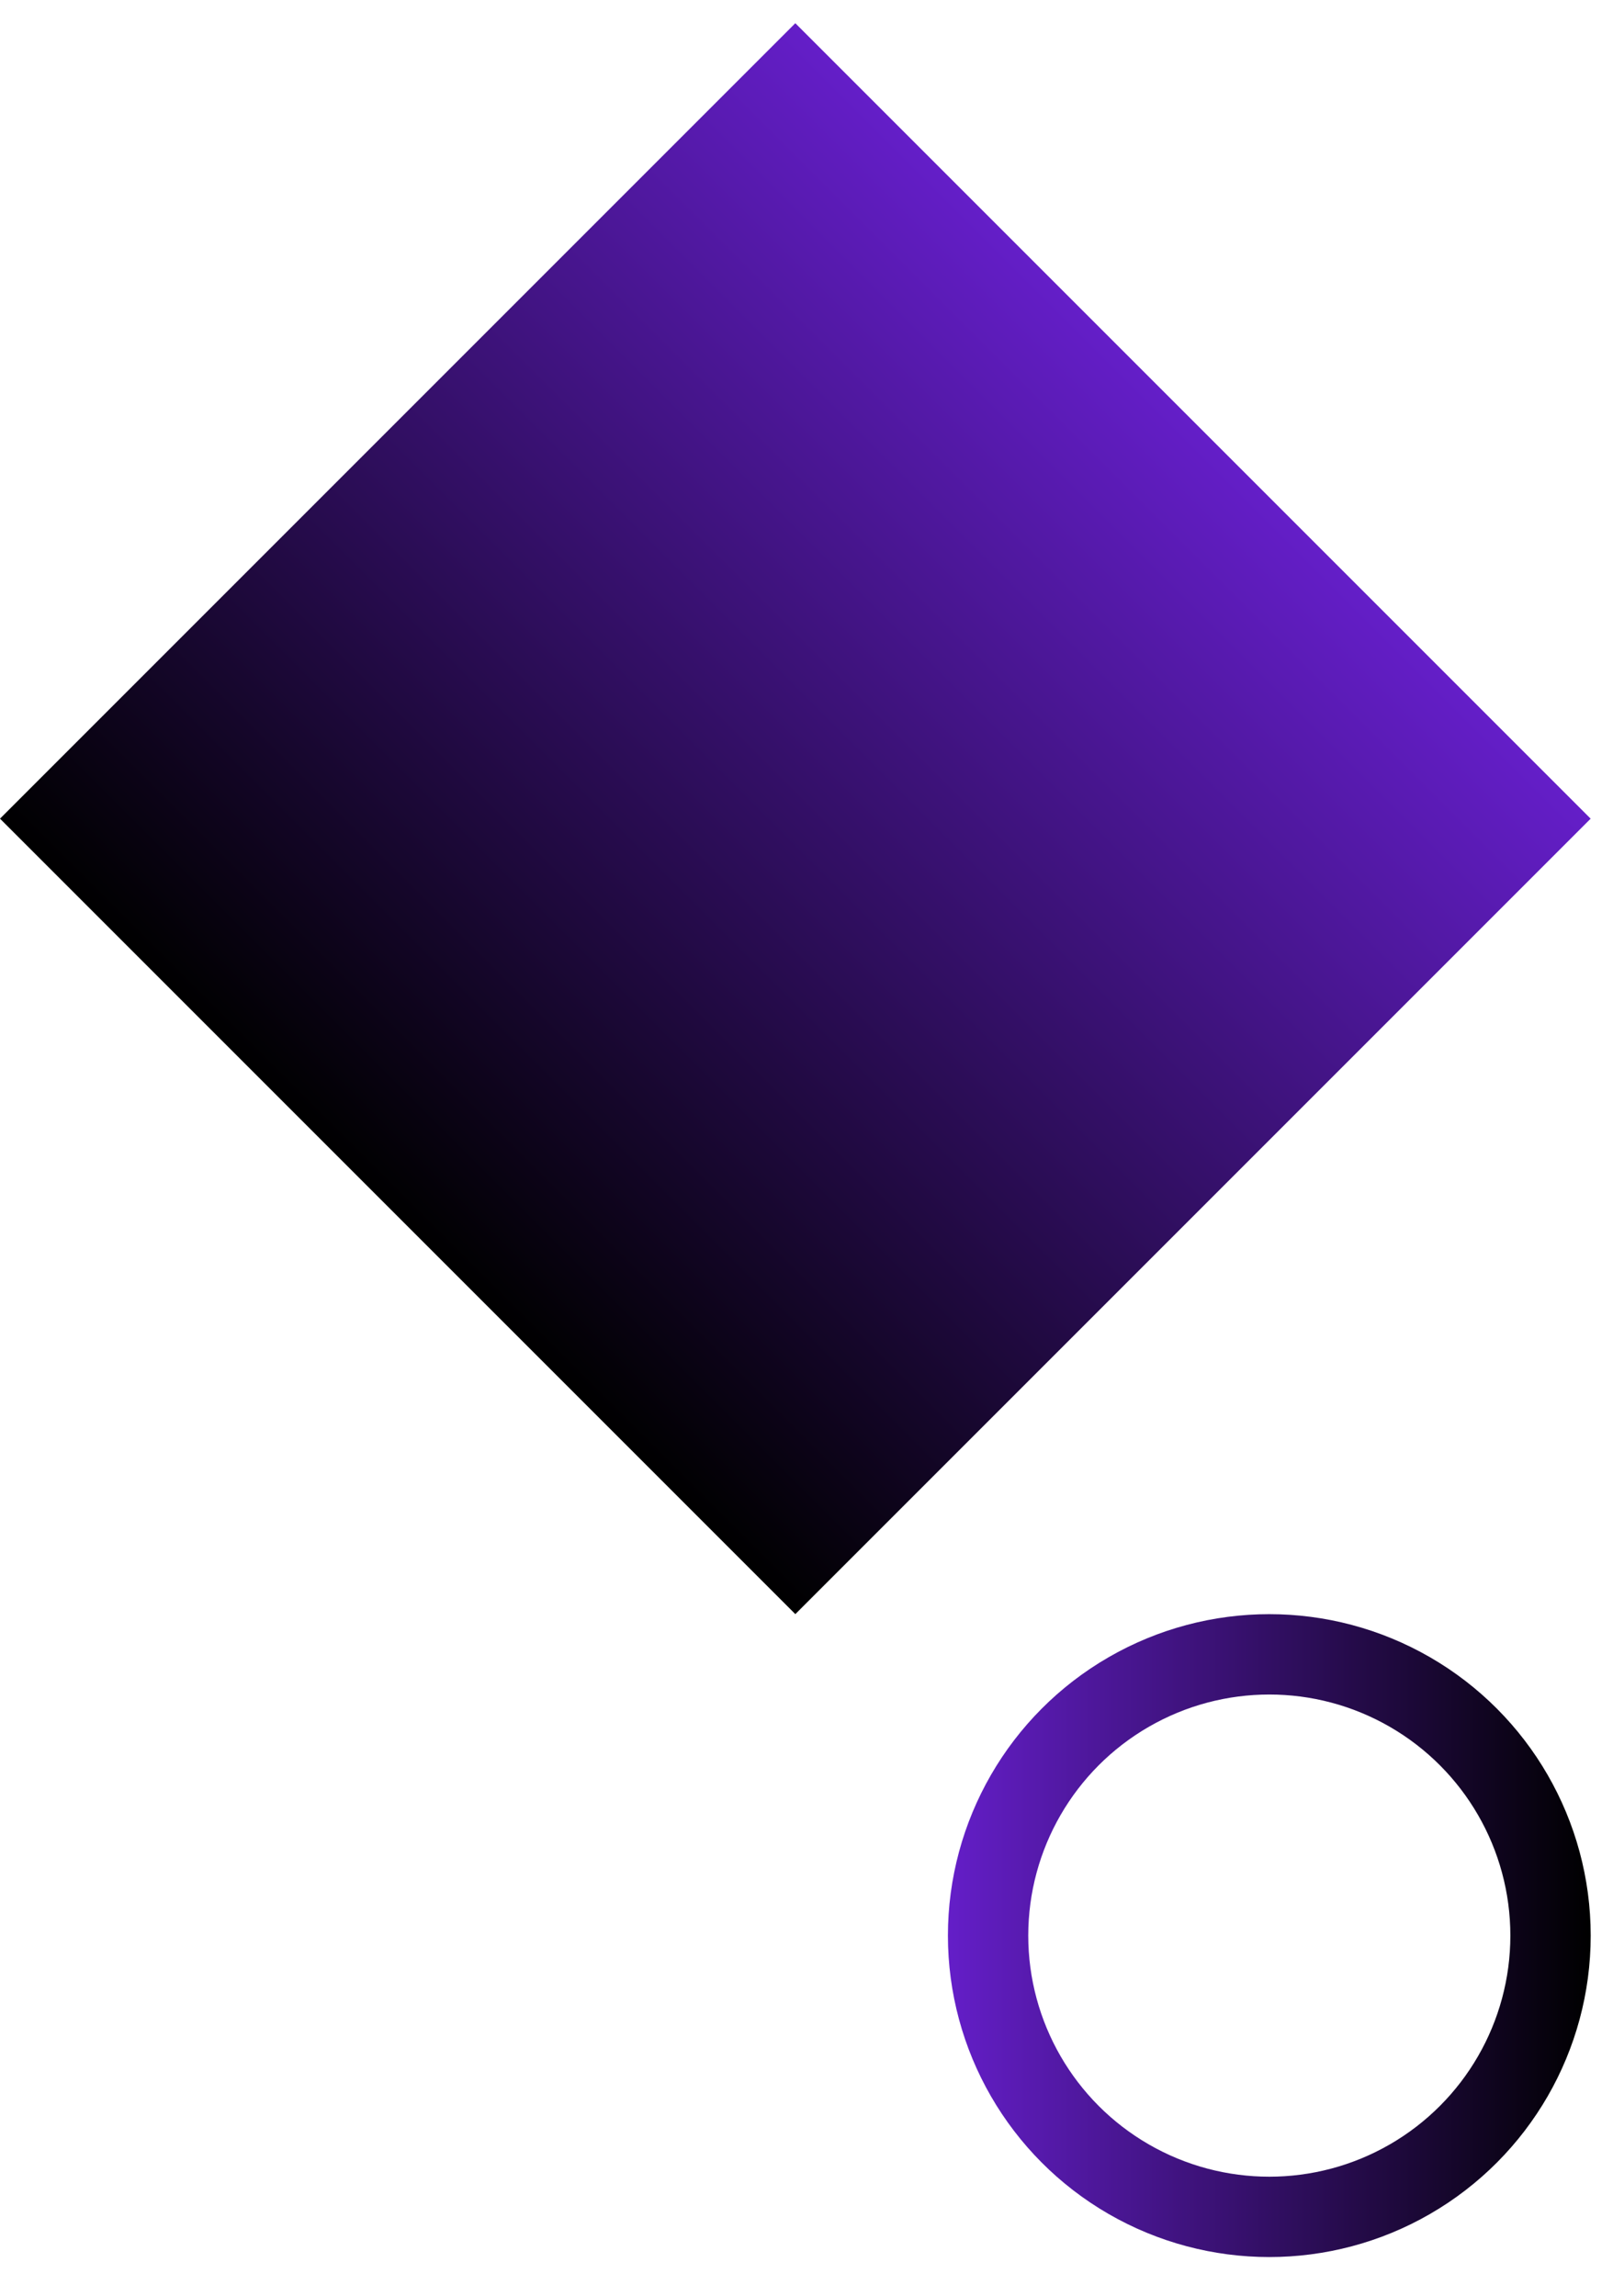 <svg width="26" height="37" viewBox="0 0 26 37" fill="none" xmlns="http://www.w3.org/2000/svg">
<rect y="13.194" width="18.13" height="18.13" transform="rotate(-45 0 13.194)" fill="url(#paint0_linear_462_6984)"/>
<circle cx="20.46" cy="31.195" r="4.533" transform="rotate(180 20.46 31.195)" stroke="url(#paint1_linear_462_6984)" stroke-width="1.295"/>
<defs>
<linearGradient id="paint0_linear_462_6984" x1="0" y1="22.26" x2="18.13" y2="22.26" gradientUnits="userSpaceOnUse">
<stop/>
<stop offset="1" stop-color="#641EC8"/>
</linearGradient>
<linearGradient id="paint1_linear_462_6984" x1="15.28" y1="31.195" x2="25.64" y2="31.195" gradientUnits="userSpaceOnUse">
<stop/>
<stop offset="1" stop-color="#641EC8"/>
</linearGradient>
</defs>
</svg>
